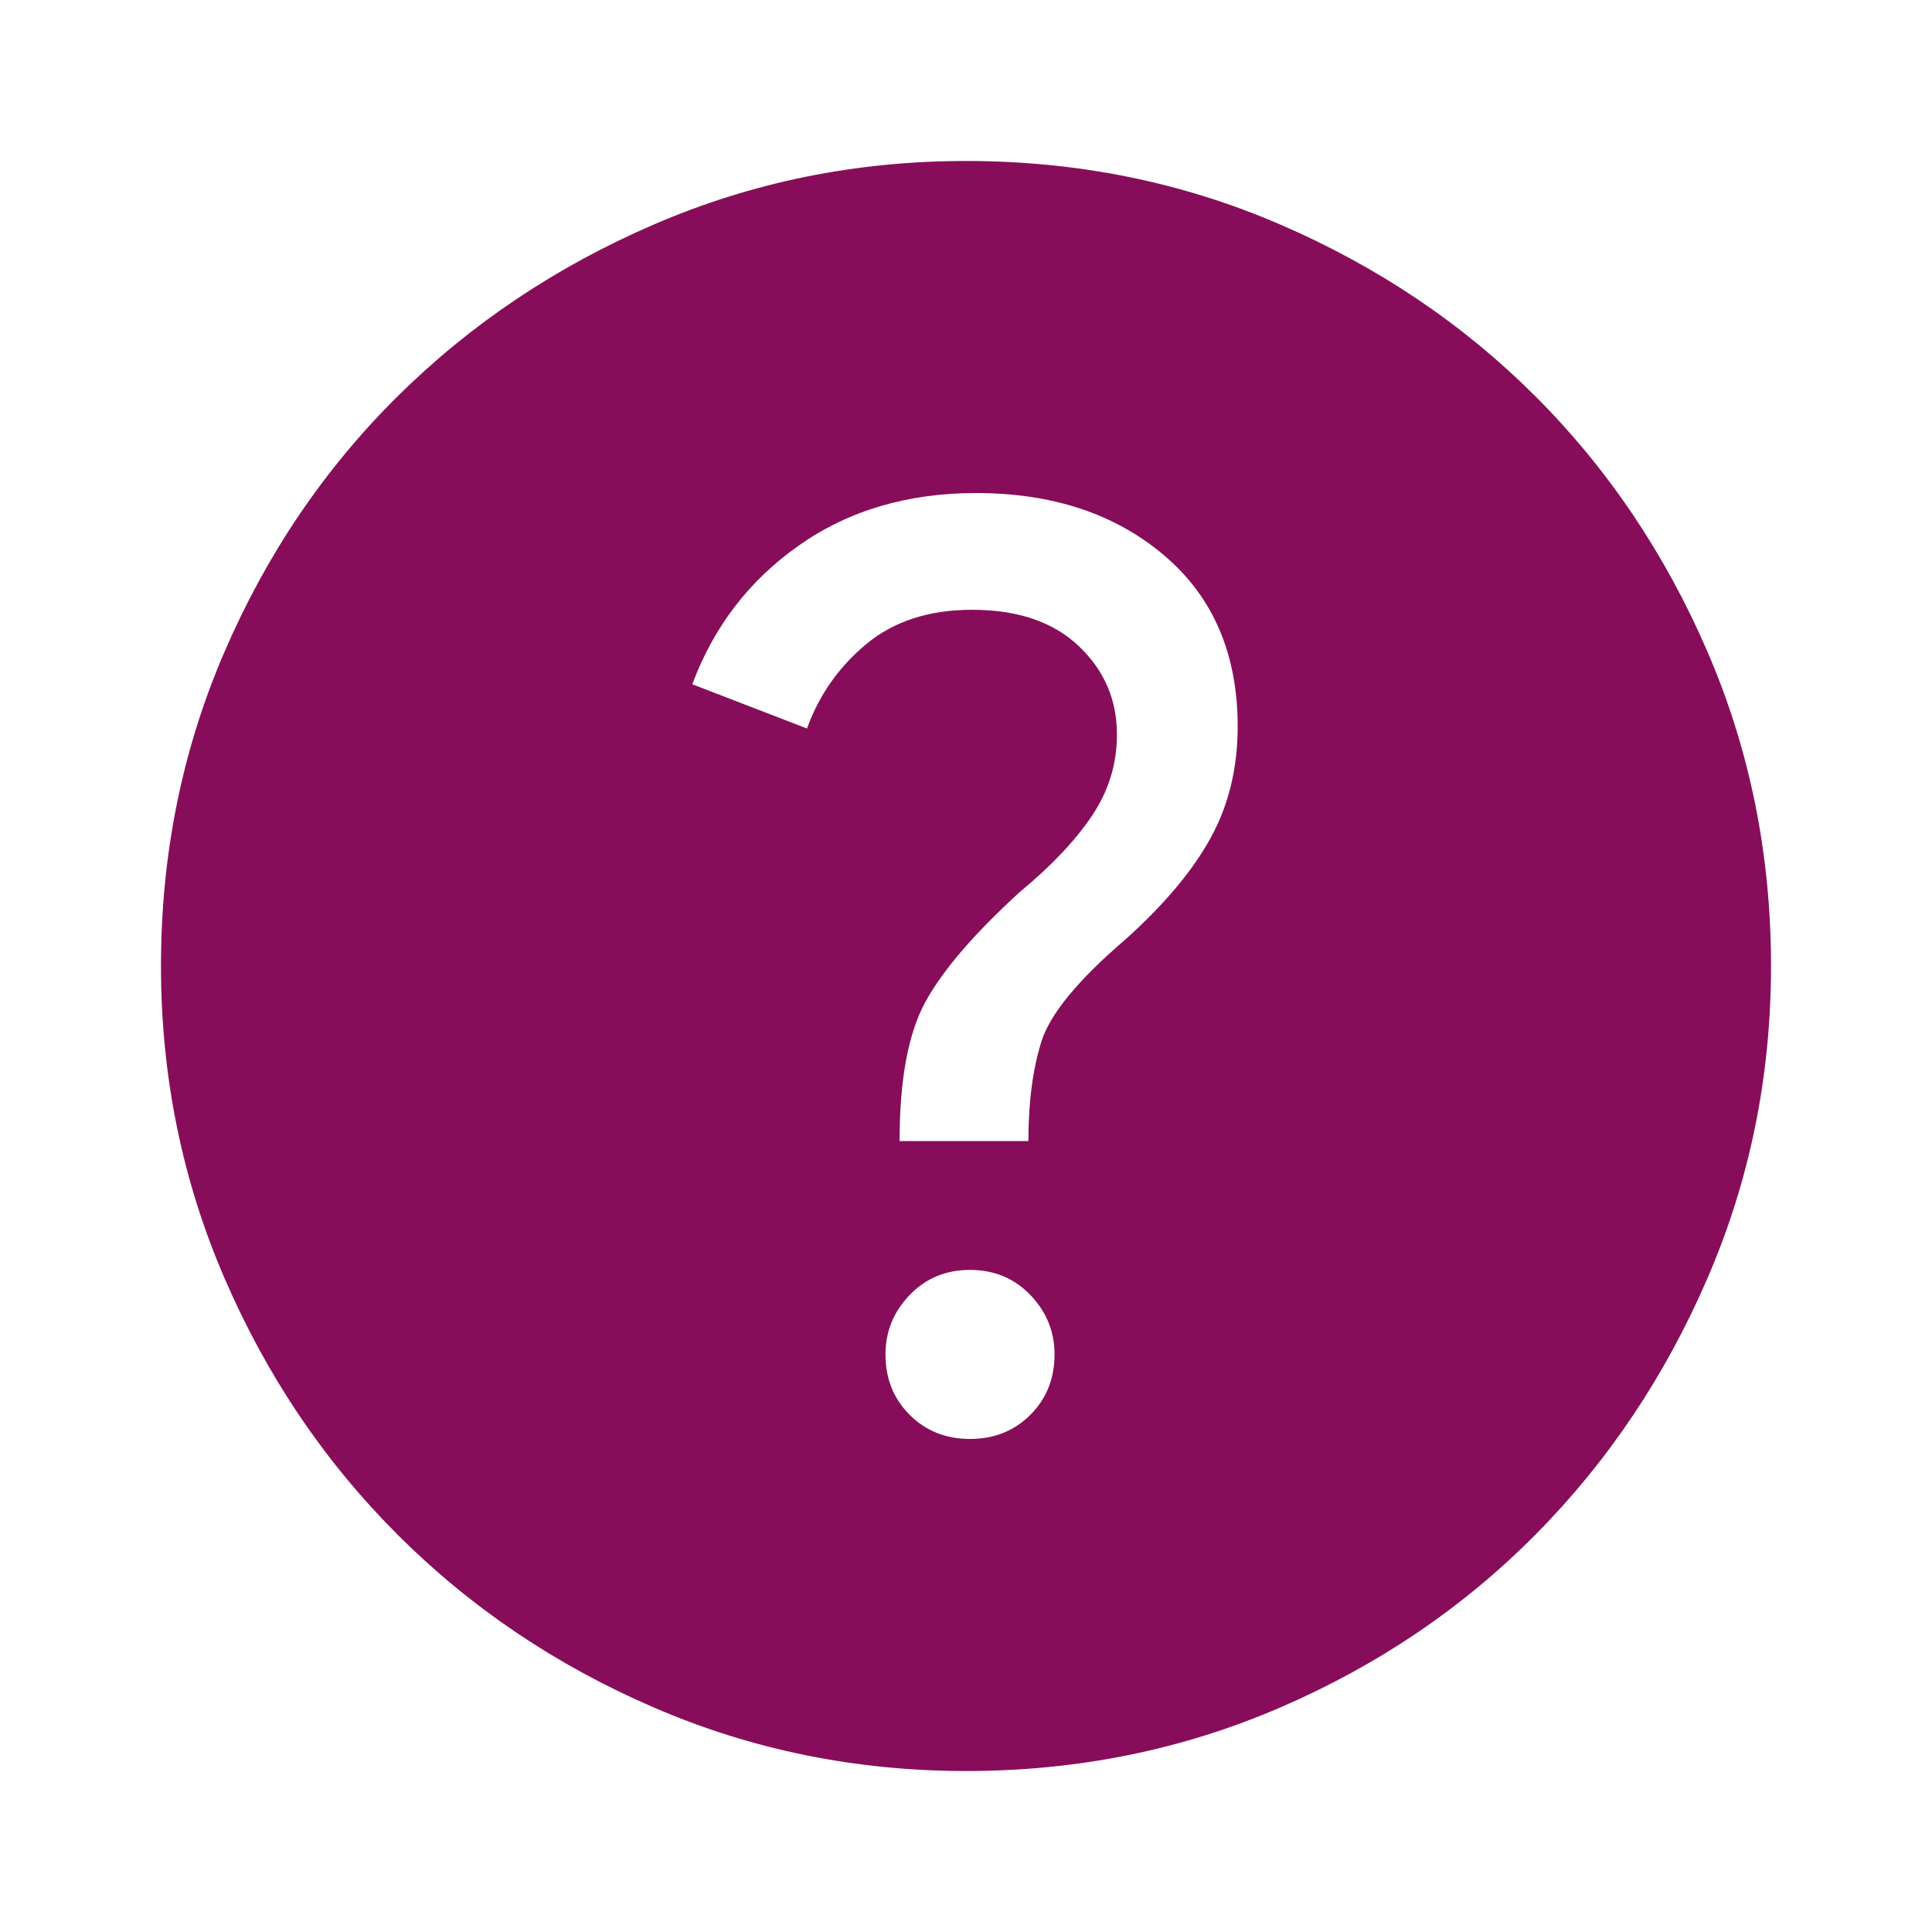 <svg xmlns="http://www.w3.org/2000/svg" viewBox="0 0 40 40"><path d="M20.083 29.792q.75 0 1.25-.5t.5-1.25q0-.709-.5-1.23-.5-.52-1.25-.52t-1.25.52q-.5.521-.5 1.23 0 .75.5 1.25t1.25.5Zm-1.458-6.167h2.667q0-1.208.27-2.063.271-.854 1.73-2.104 1.208-1.083 1.77-2.104.563-1.021.563-2.312 0-2.25-1.521-3.542-1.521-1.292-3.896-1.292-2.125 0-3.666 1.084-1.542 1.083-2.209 2.875l2.375.916q.375-1.041 1.23-1.75.854-.708 2.187-.708 1.417 0 2.208.75.792.75.792 1.833 0 .917-.521 1.688-.521.771-1.479 1.562-1.417 1.292-1.958 2.271-.542.979-.542 2.896ZM20 36.667q-3.417 0-6.458-1.313-3.042-1.312-5.313-3.583t-3.583-5.313Q3.333 23.417 3.333 20q0-3.458 1.313-6.5 1.312-3.042 3.583-5.292t5.313-3.562Q16.583 3.333 20 3.333q3.458 0 6.5 1.313 3.042 1.312 5.292 3.562t3.562 5.292q1.313 3.042 1.313 6.5 0 3.417-1.313 6.458-1.312 3.042-3.562 5.313T26.5 35.354q-3.042 1.313-6.5 1.313Z" fill="#870D5A"/></svg>